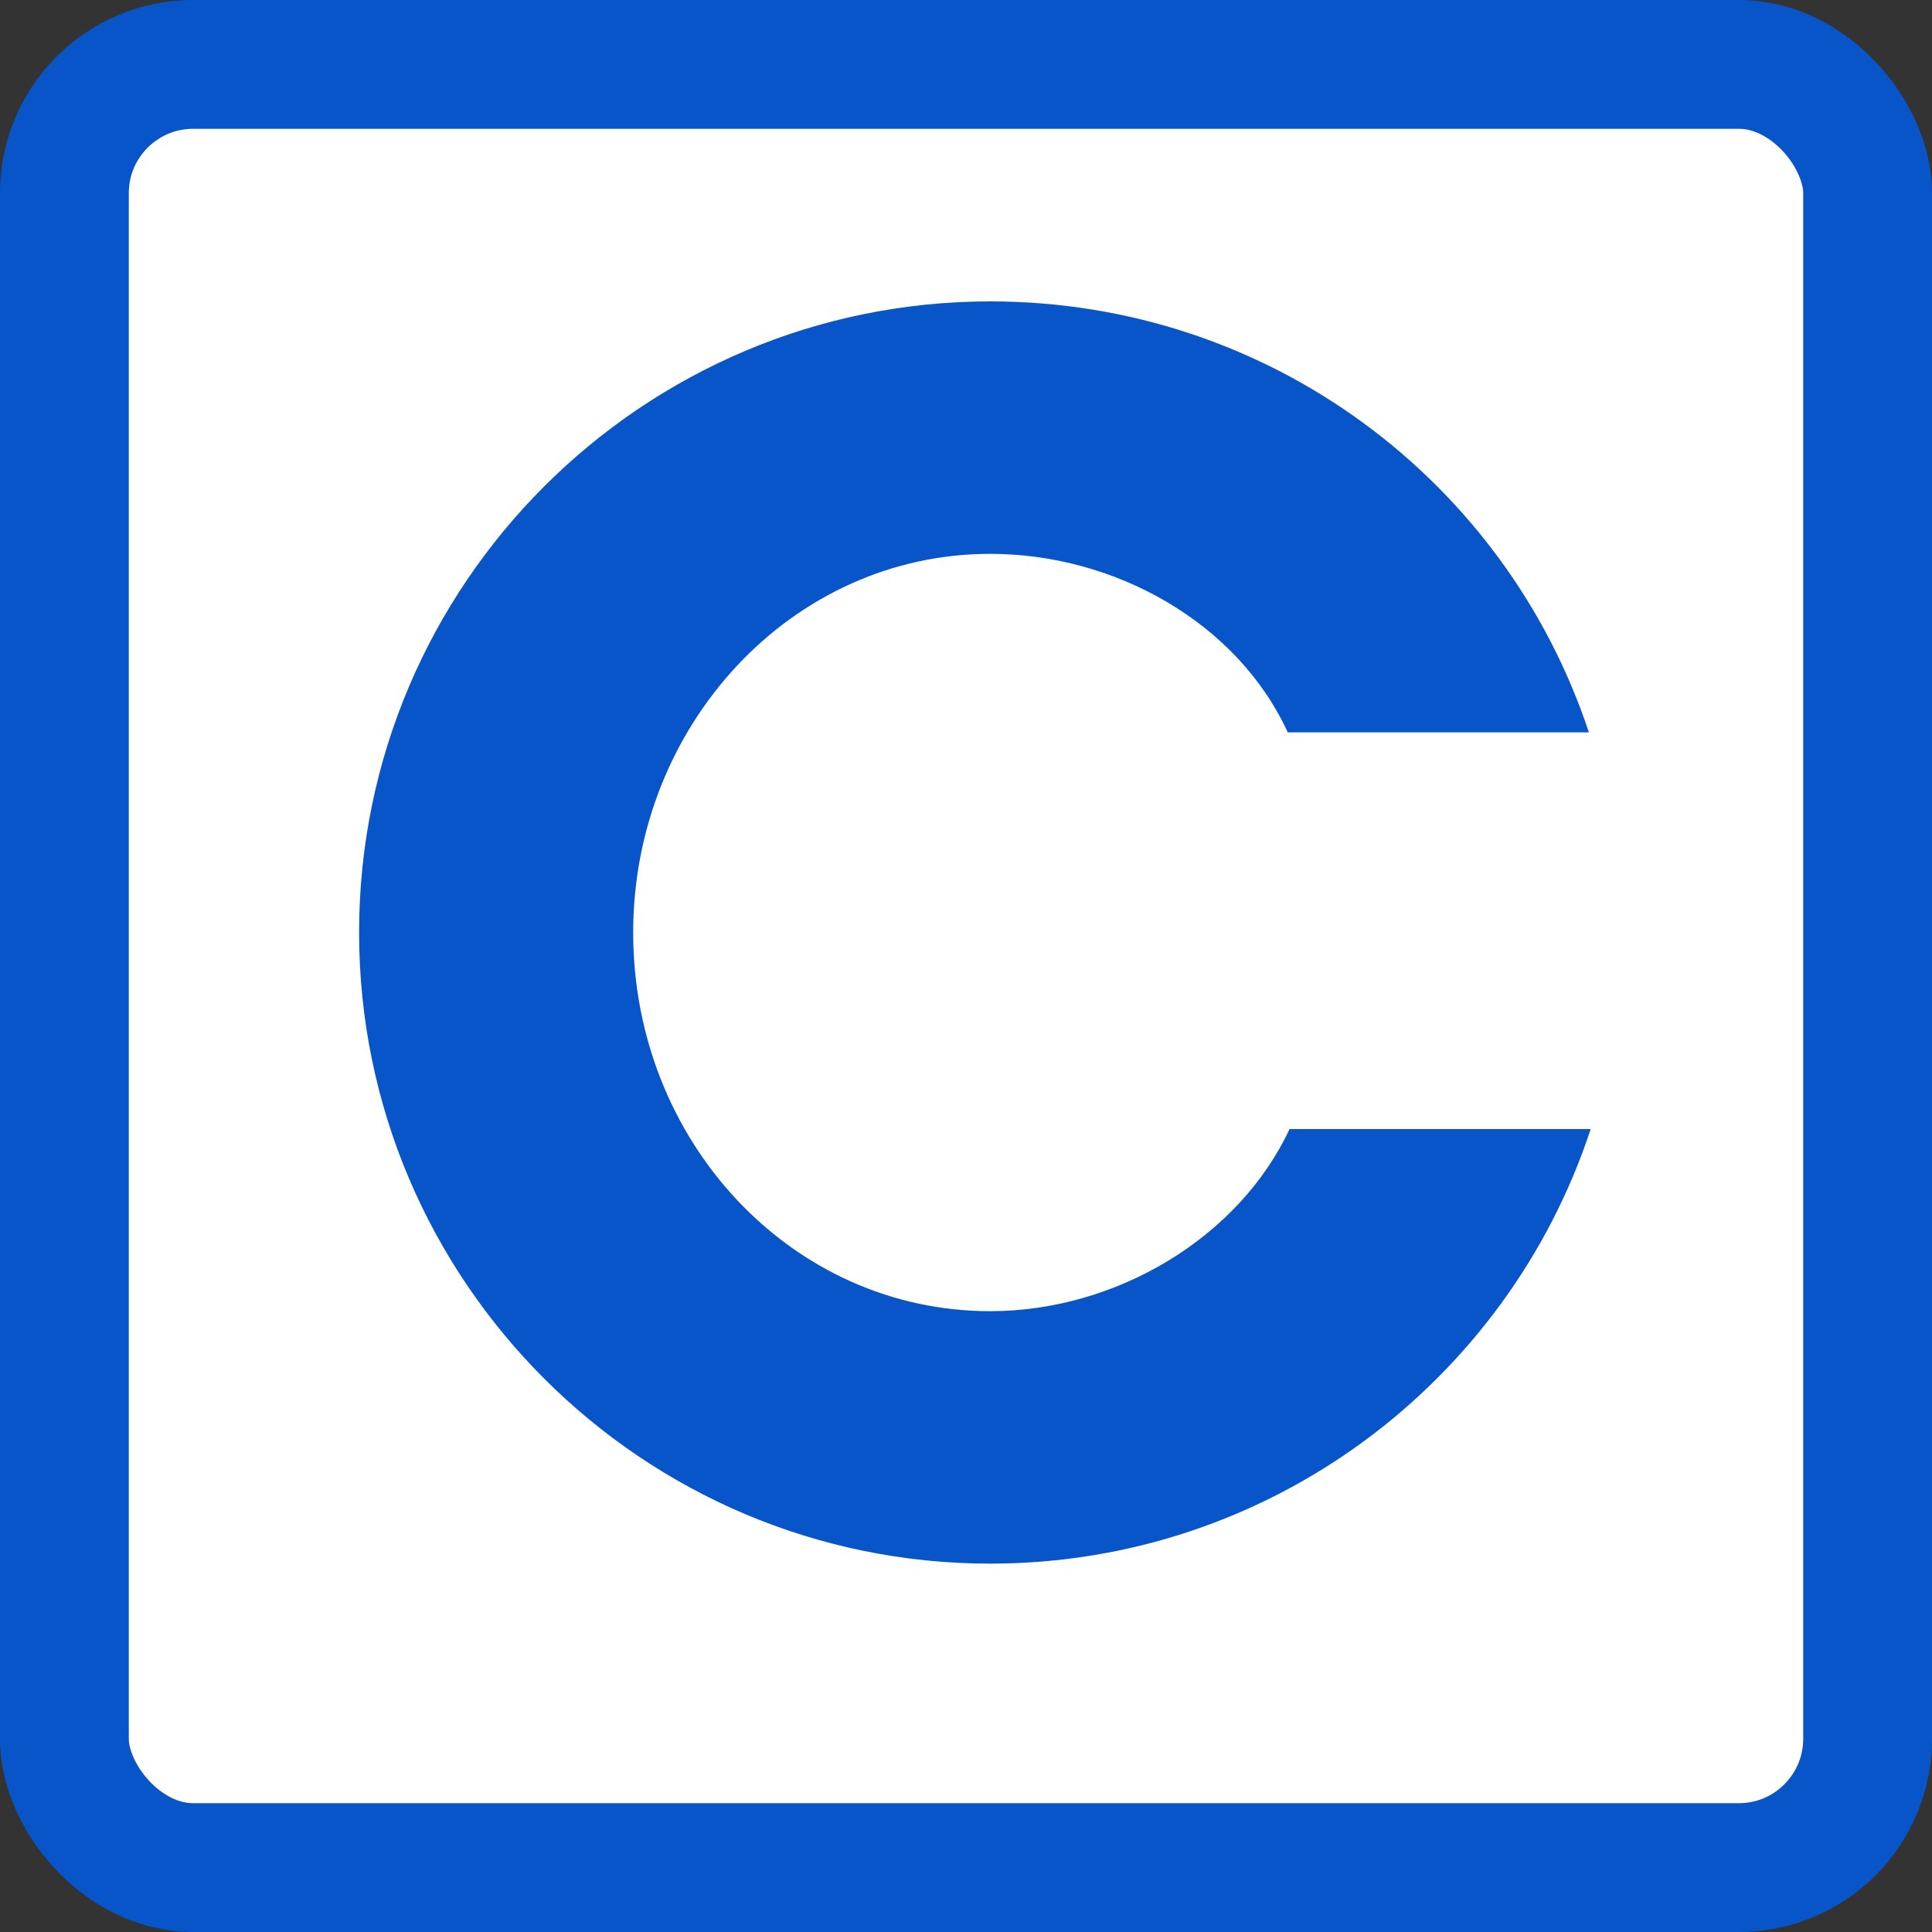 <svg width="15" height="15" viewBox="0 0 15 15" fill="none" xmlns="http://www.w3.org/2000/svg">
<rect x="0" y="0" width="15" height="15" fill="#333333" stroke="none"/>
<rect x="0.5" y="0.5" width="14" height="14" rx="1" fill="white" stroke="#0855CA"/>
<path d="M10.012 8.766C9.62 9.606 8.668 10.18 7.688 10.18C6.148 10.18 4.916 8.864 4.916 7.24C4.916 5.63 6.148 4.3 7.688 4.3C8.654 4.3 9.606 4.832 9.998 5.686H12.336C11.692 3.74 9.858 2.34 7.688 2.34C4.986 2.34 2.788 4.538 2.788 7.24C2.788 9.942 4.986 12.14 7.688 12.14C9.858 12.14 11.706 10.726 12.35 8.766H10.012Z" fill="#0855CA"/>
</svg>
